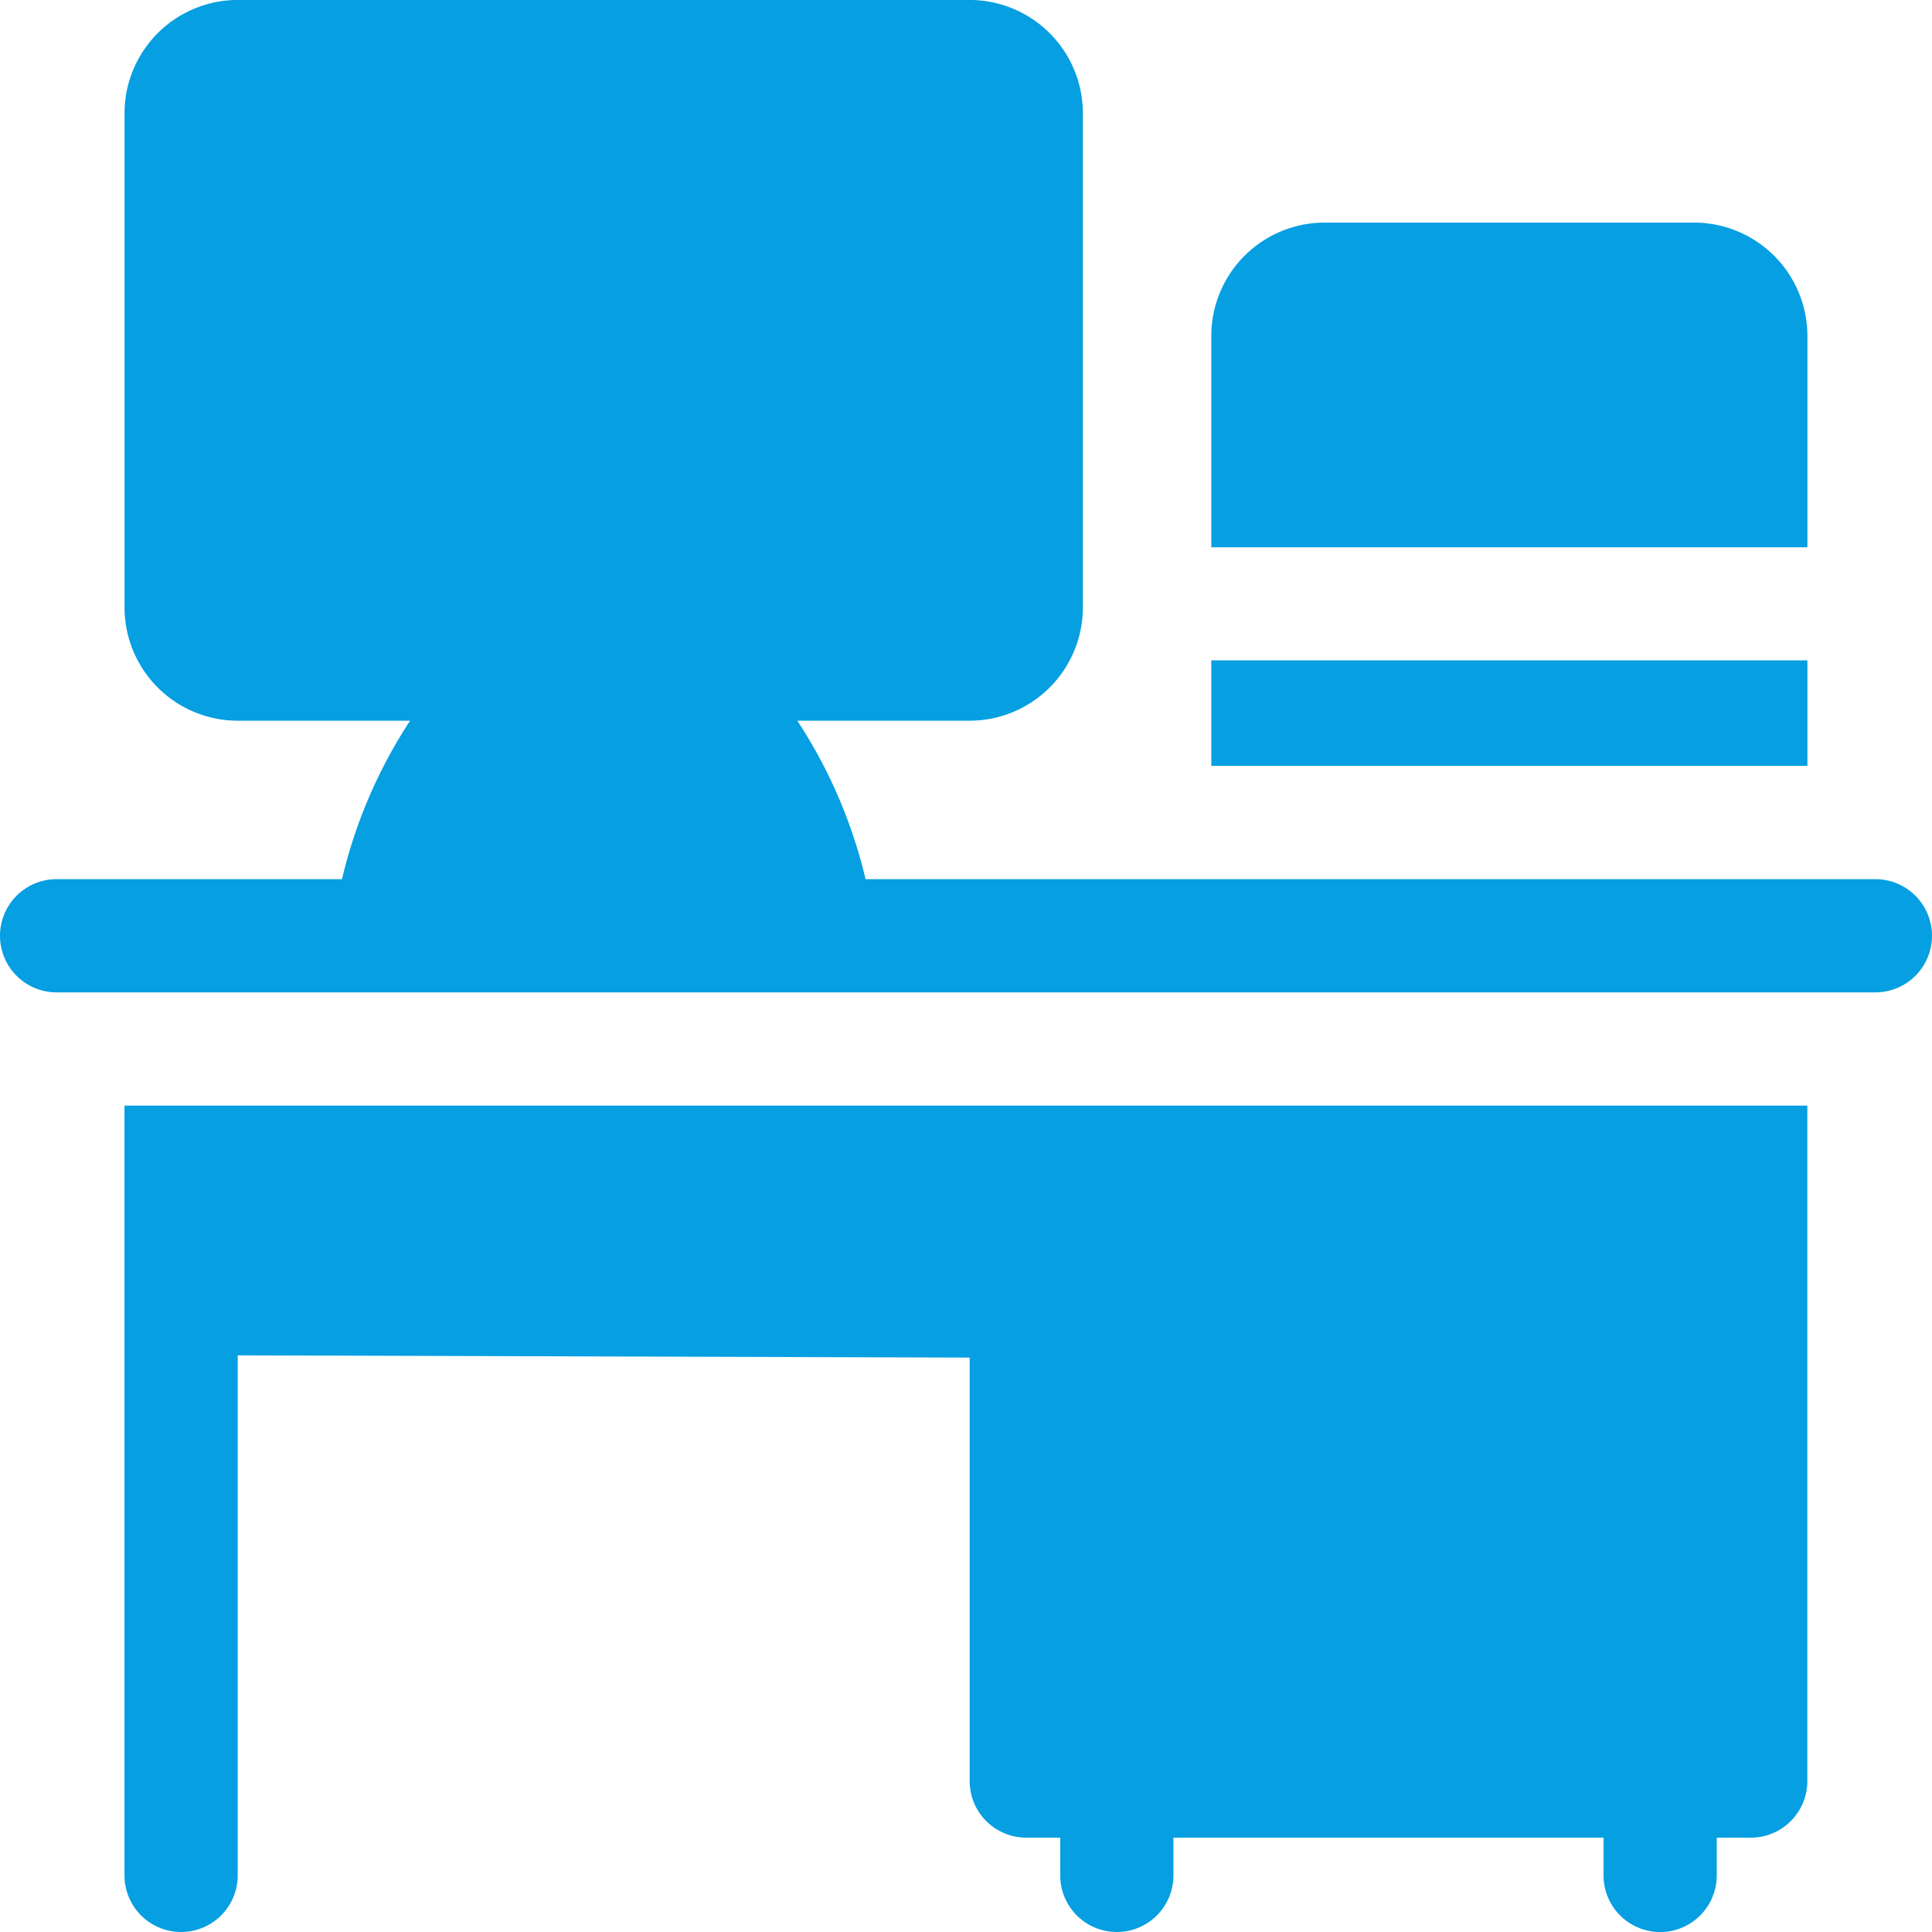 <svg xmlns="http://www.w3.org/2000/svg" width="54.035" height="54.035" viewBox="0 0 54.035 54.035">
  <g id="Group_2059" data-name="Group 2059" transform="translate(-0.001 -0.001)">
    <path id="Path_2747" data-name="Path 2747" d="M16.672,9.081V3.167A3.171,3.171,0,0,0,13.506,0H3.166A3.171,3.171,0,0,0,0,3.167V9.081Z" transform="translate(33.879 6.227)" fill="#059fe2"/>
    <path id="Path_2748" data-name="Path 2748" d="M0,0H16.672v2.95H0Z" transform="translate(33.879 18.47)" fill="#059fe2"/>
    <path id="Path_2749" data-name="Path 2749" d="M0,0V21.529a1.583,1.583,0,1,0,3.166,0V6.984l20.472.063V18.89a1.583,1.583,0,0,0,1.583,1.583h.95v1.056a1.583,1.583,0,1,0,3.166,0V20.474h12.03v1.056a1.583,1.583,0,1,0,3.166,0V20.474h.95a1.583,1.583,0,0,0,1.583-1.583V0Z" transform="translate(3.483 30.924)" fill="#059fe2"/>
    <path id="Path_2750" data-name="Path 2750" d="M52.453,24.59H24.209A13.861,13.861,0,0,0,22.3,20.158h4.821a3.17,3.17,0,0,0,3.166-3.166V3.167A3.17,3.17,0,0,0,27.124,0H6.65A3.17,3.17,0,0,0,3.484,3.167V16.992A3.17,3.17,0,0,0,6.65,20.158h4.821A13.863,13.863,0,0,0,9.566,24.59H1.584a1.583,1.583,0,1,0,0,3.166H52.453a1.583,1.583,0,1,0,0-3.166Z" fill="#059fe2"/>
  </g>
</svg>
